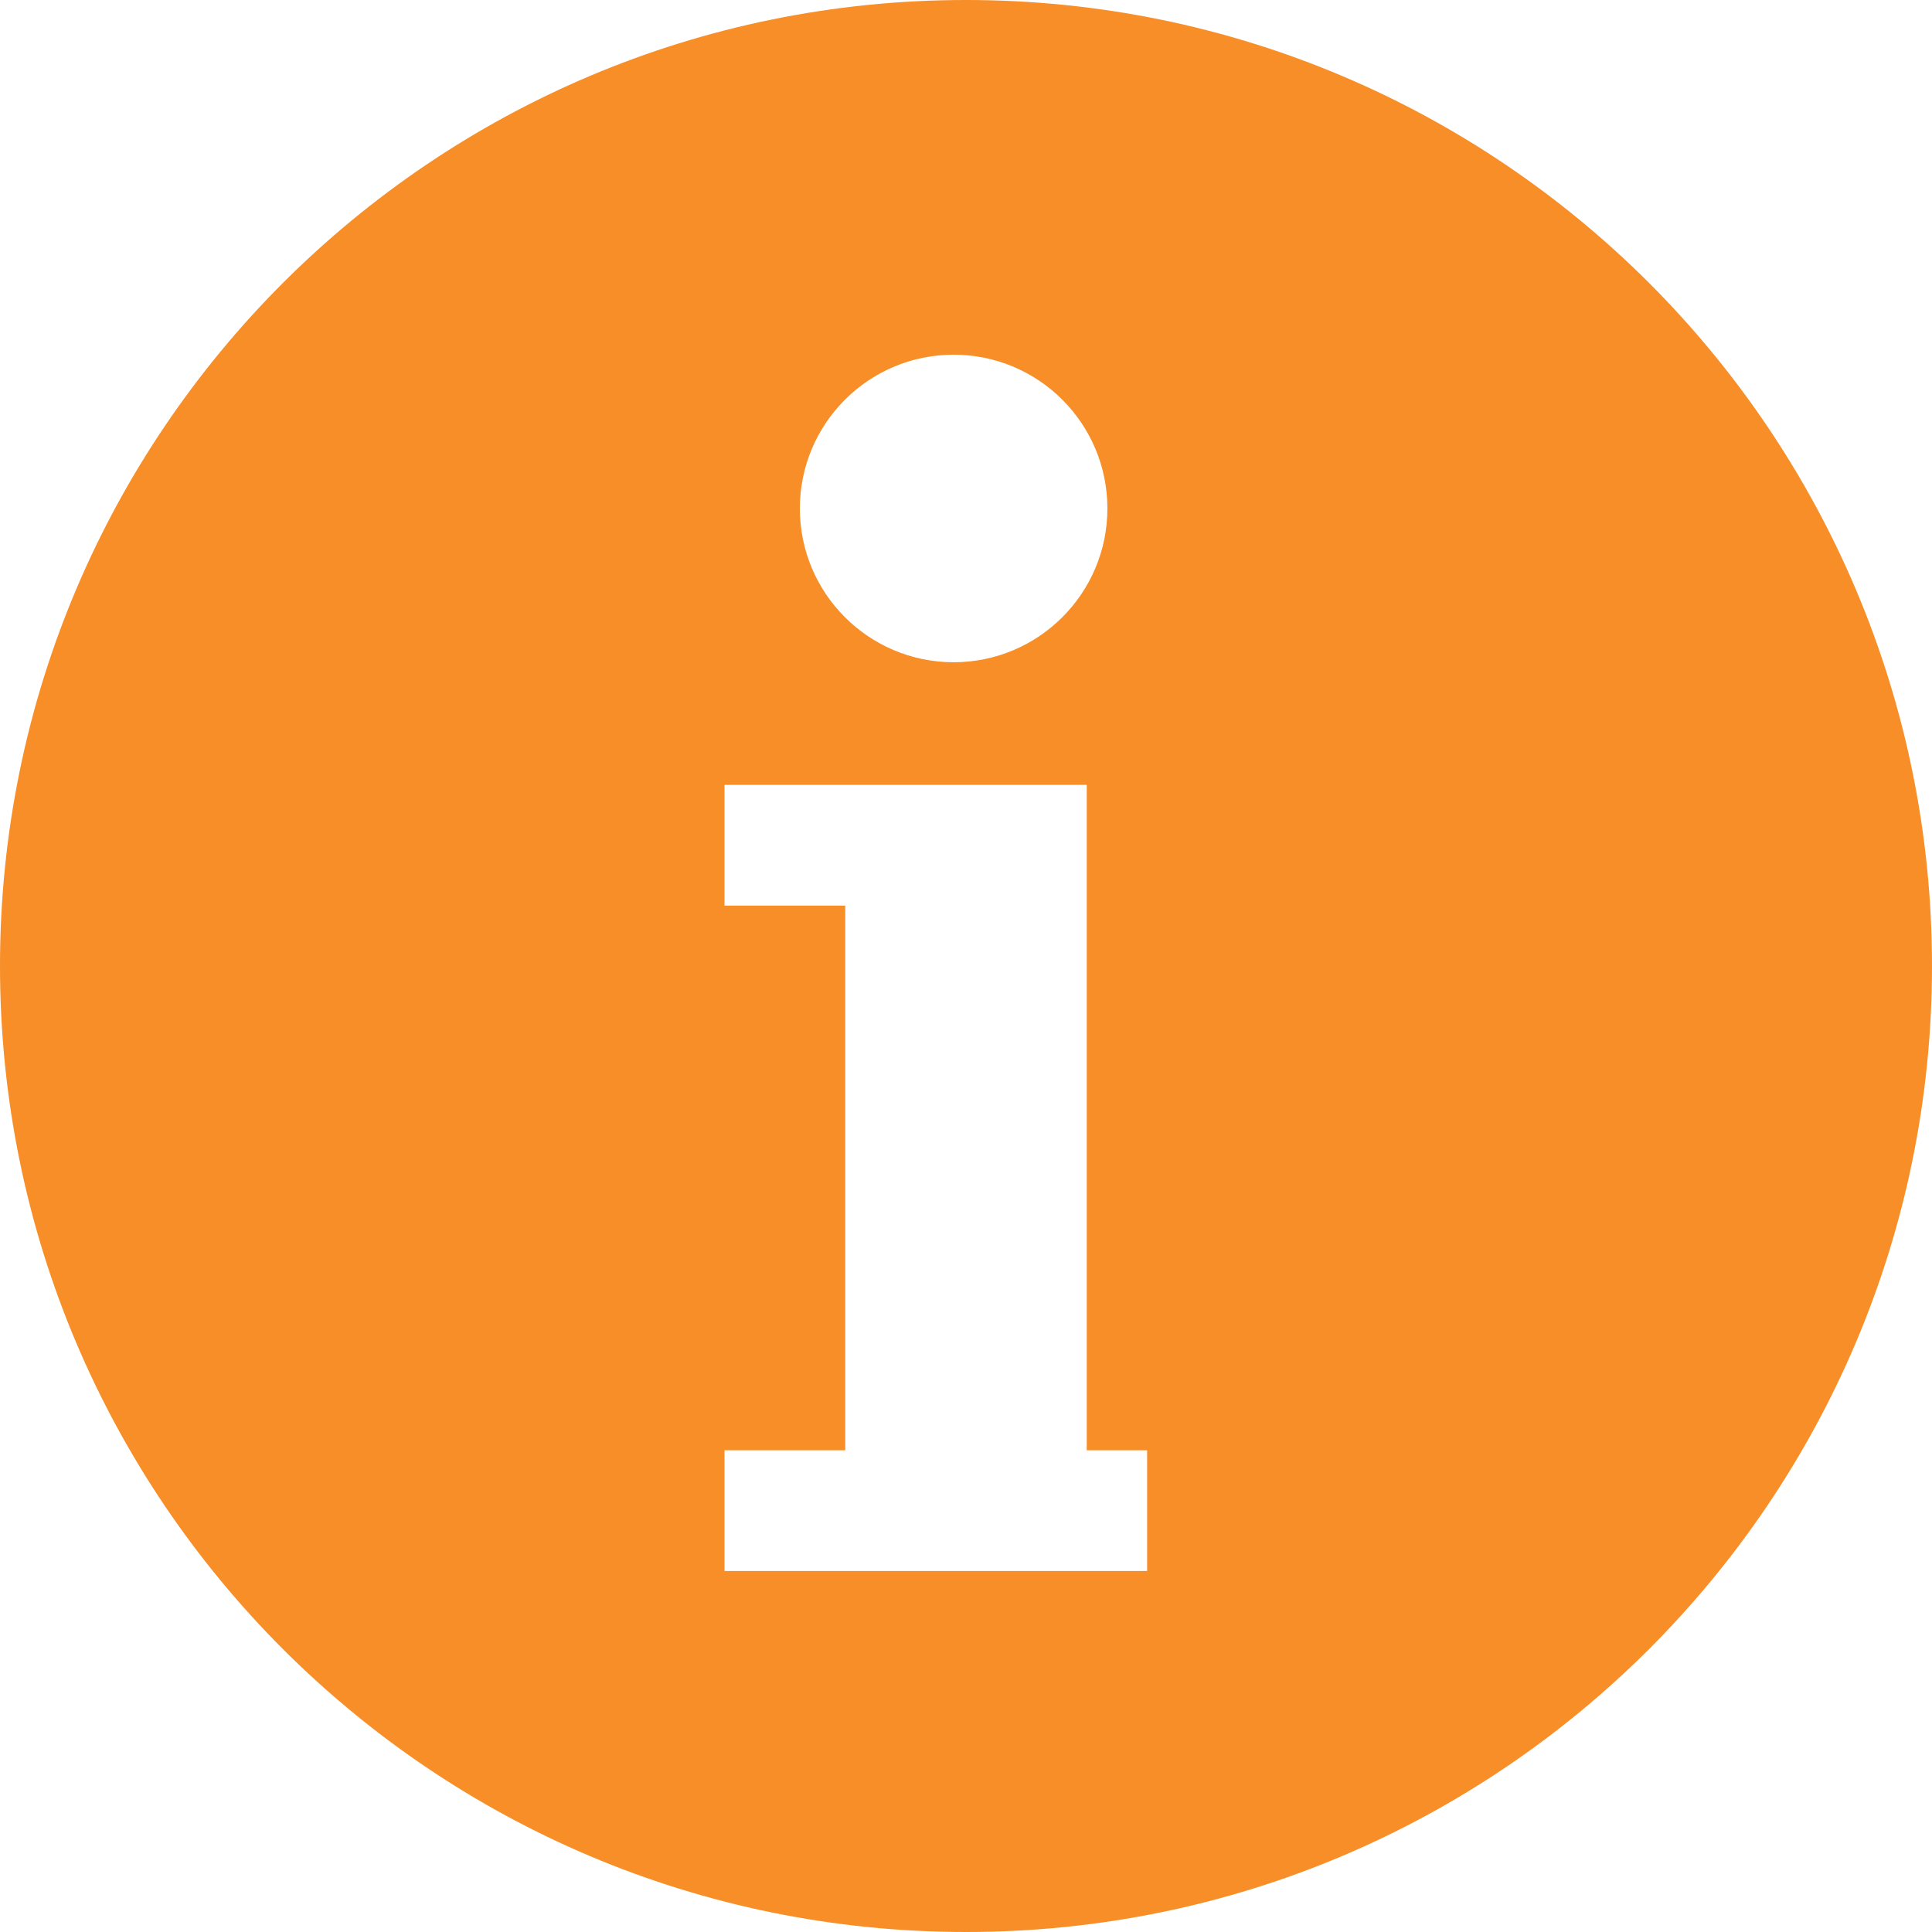 <?xml version="1.0" encoding="utf-8"?>
<!-- Generator: Adobe Illustrator 17.0.0, SVG Export Plug-In . SVG Version: 6.00 Build 0)  -->
<!DOCTYPE svg PUBLIC "-//W3C//DTD SVG 1.1//EN" "http://www.w3.org/Graphics/SVG/1.1/DTD/svg11.dtd">
<svg version="1.1" id="Layer_1" xmlns="http://www.w3.org/2000/svg" xmlns:xlink="http://www.w3.org/1999/xlink" x="0px" y="0px"
	 width="32px" height="32px" viewBox="0 0 32 32" enable-background="new 0 0 32 32" xml:space="preserve">
<g id="Layer_3">
	<path fill="#F78E28" d="M16,0C7.163,0,0,7.164,0,16c0,8.837,7.163,16,16,16s16-7.163,16-16C32,7.164,24.837,0,16,0z M15.795,5.875
		c1.407,0,2.547,1.14,2.547,2.547c0,1.406-1.141,2.547-2.547,2.547s-2.547-1.141-2.547-2.547
		C13.249,7.015,14.389,5.875,15.795,5.875z M19,26.021h-7v-2h2v-9V15h-2v-2h6v11.021h1V26.021z"/>
</g>
</svg>
